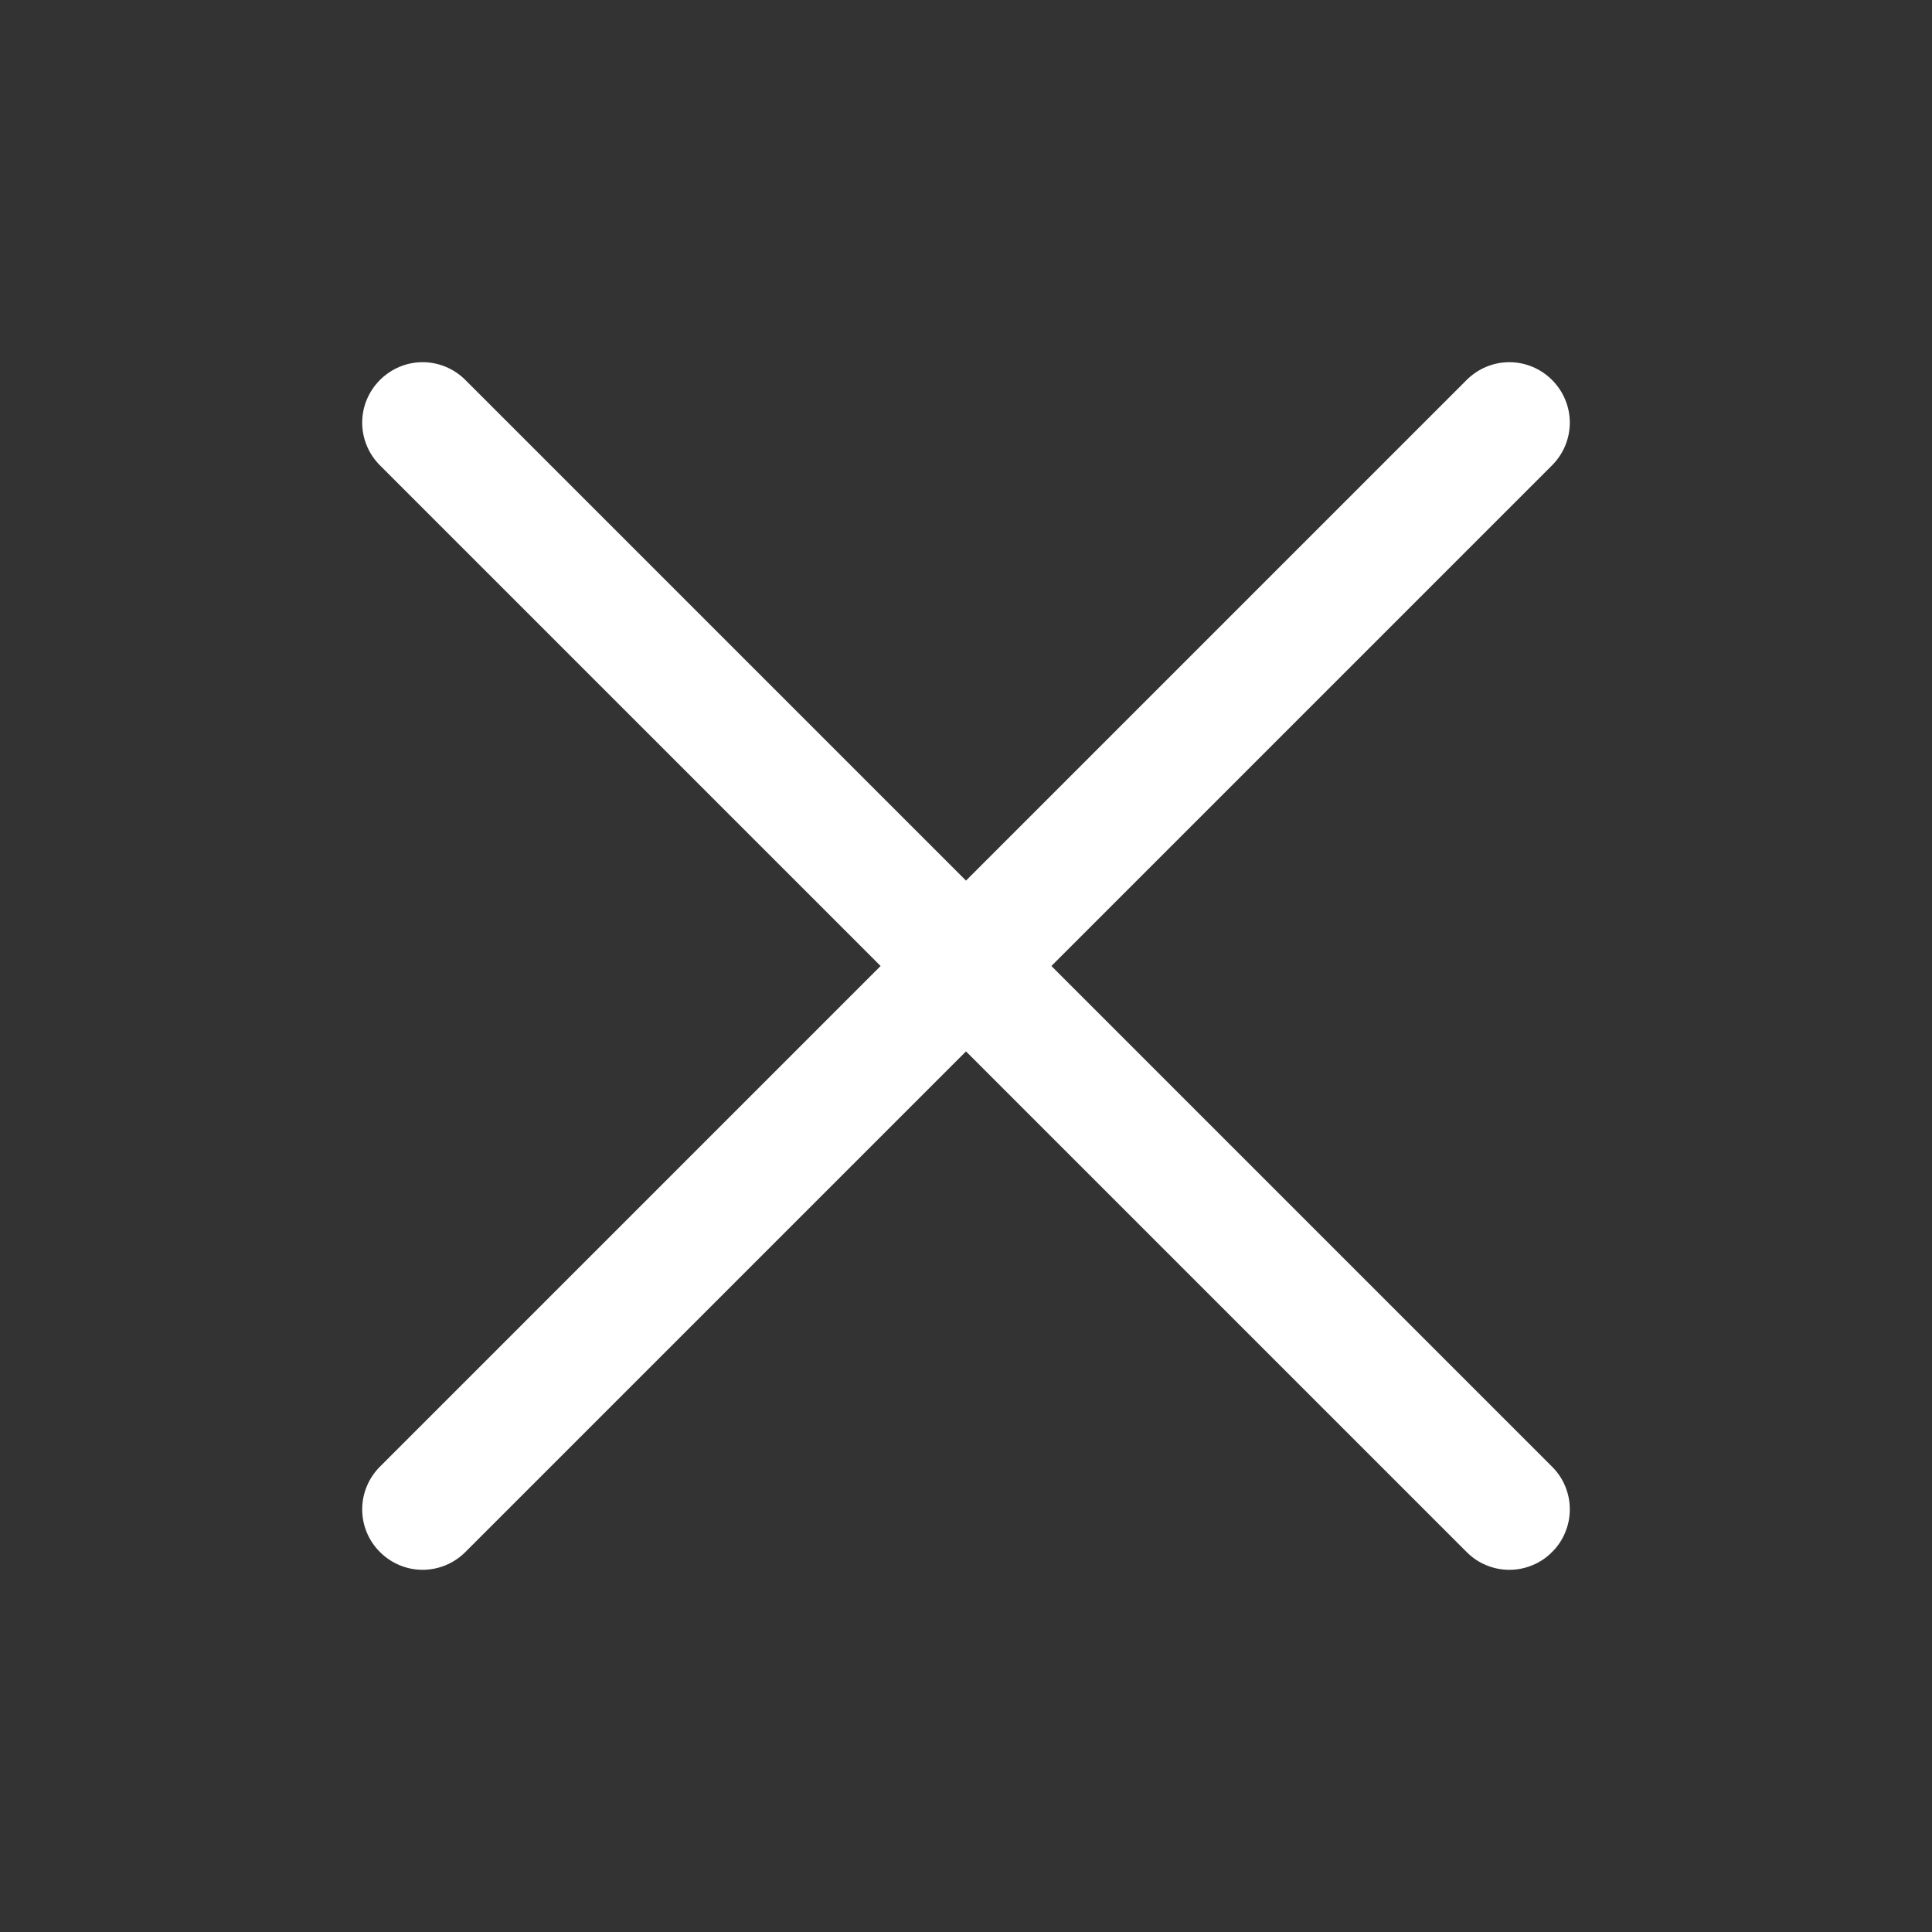 <svg width="15" height="15" viewBox="0 0 15 15" fill="none" xmlns="http://www.w3.org/2000/svg">
<rect x="0" y="0" width="15" height="15" fill="#333333" stroke="none"/>
<g id="x 1">
<path id="Vector" d="M12.05 11.387C12.094 11.431 12.129 11.482 12.152 11.539C12.176 11.596 12.188 11.657 12.188 11.719C12.188 11.78 12.176 11.841 12.152 11.898C12.129 11.955 12.094 12.007 12.05 12.05C12.007 12.094 11.955 12.129 11.898 12.152C11.841 12.176 11.78 12.188 11.719 12.188C11.657 12.188 11.596 12.176 11.539 12.152C11.482 12.129 11.431 12.094 11.387 12.05L7.5 8.163L3.613 12.05C3.525 12.138 3.406 12.188 3.281 12.188C3.157 12.188 3.038 12.138 2.95 12.05C2.862 11.963 2.812 11.843 2.812 11.719C2.812 11.594 2.862 11.475 2.95 11.387L6.837 7.5L2.95 3.613C2.862 3.525 2.812 3.406 2.812 3.281C2.812 3.157 2.862 3.038 2.95 2.95C3.038 2.862 3.157 2.812 3.281 2.812C3.406 2.812 3.525 2.862 3.613 2.95L7.5 6.837L11.387 2.95C11.475 2.862 11.594 2.812 11.719 2.812C11.843 2.812 11.962 2.862 12.05 2.95C12.138 3.038 12.188 3.157 12.188 3.281C12.188 3.406 12.138 3.525 12.05 3.613L8.163 7.5L12.05 11.387Z" fill="white"/>
</g>
</svg>
